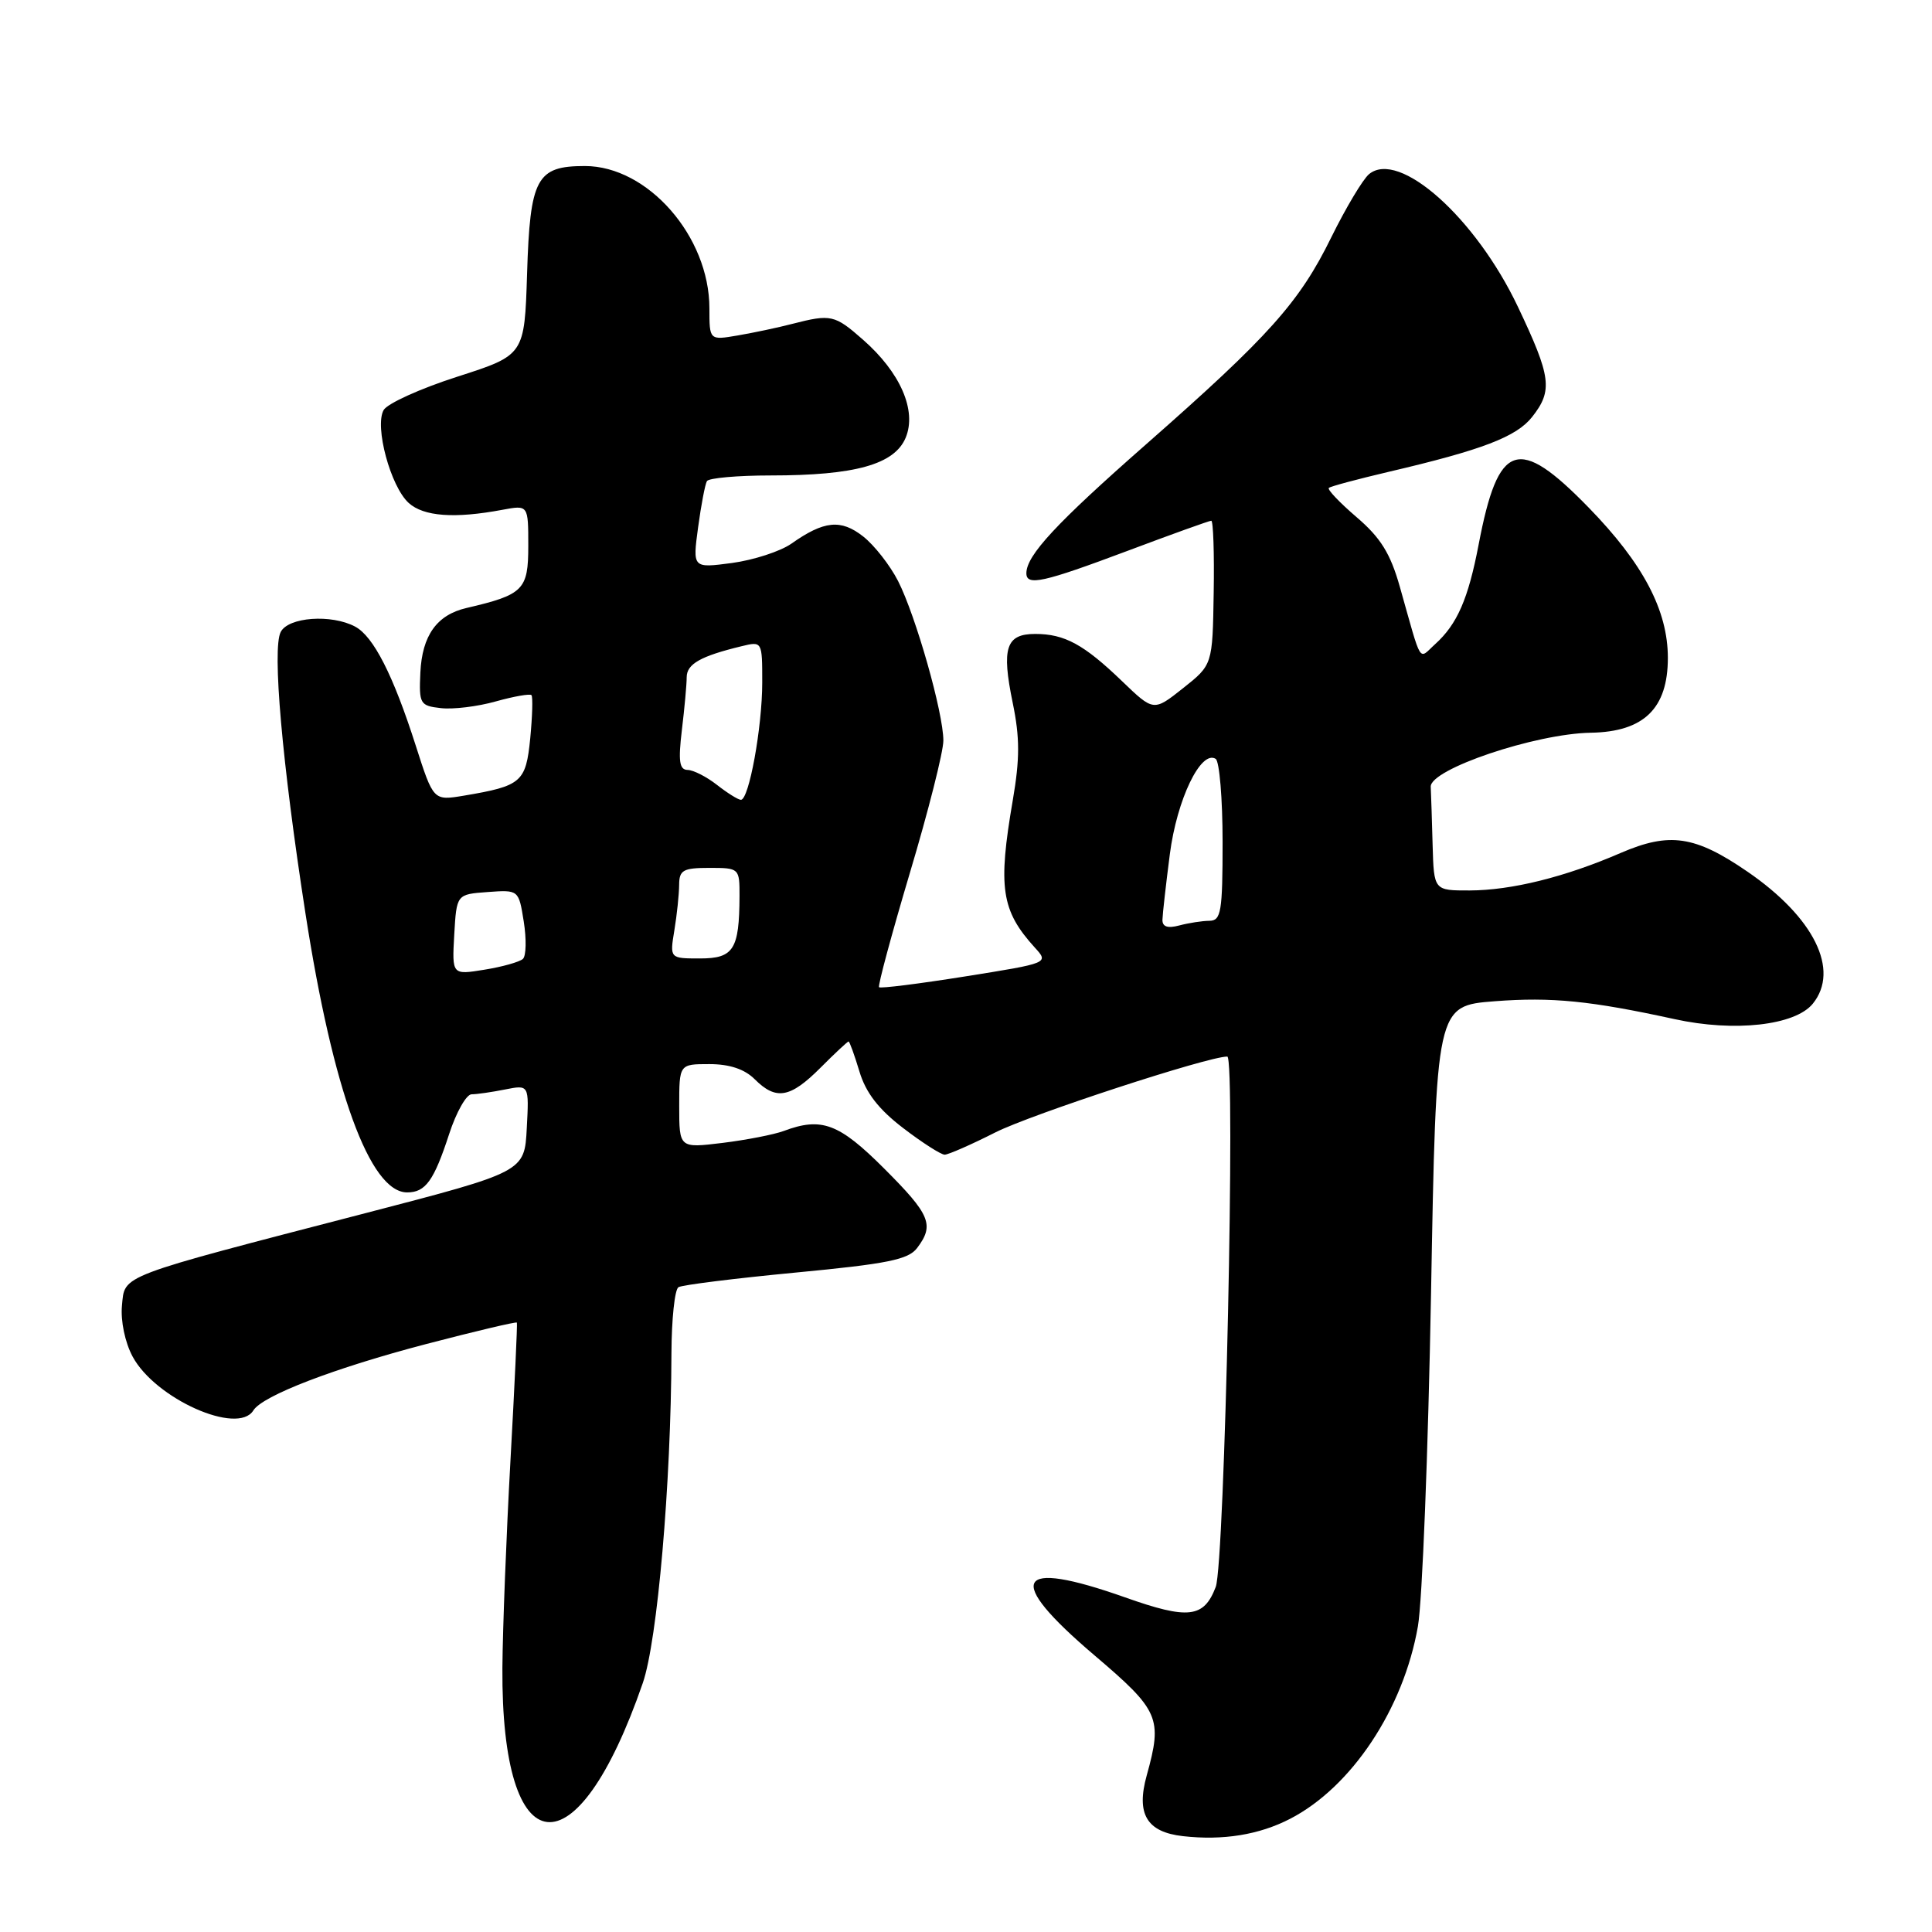 <?xml version="1.0" encoding="UTF-8" standalone="no"?>
<!DOCTYPE svg PUBLIC "-//W3C//DTD SVG 1.1//EN" "http://www.w3.org/Graphics/SVG/1.1/DTD/svg11.dtd" >
<svg xmlns="http://www.w3.org/2000/svg" xmlns:xlink="http://www.w3.org/1999/xlink" version="1.1" viewBox="0 0 256 256">
 <g >
 <path fill="currentColor"
d=" M 170.95 241.00 C 179.10 236.79 185.97 226.44 187.88 215.50 C 188.46 212.20 189.24 192.35 189.62 171.39 C 190.30 133.27 190.30 133.27 198.06 132.67 C 205.61 132.09 210.76 132.61 221.89 135.04 C 229.82 136.78 237.87 135.88 240.21 132.99 C 243.82 128.53 240.37 121.55 231.55 115.50 C 224.59 110.72 221.22 110.23 214.75 113.02 C 207.36 116.22 200.29 117.97 194.75 117.99 C 190.00 118.00 190.00 118.00 189.83 112.00 C 189.74 108.70 189.63 105.21 189.58 104.25 C 189.47 101.93 203.44 97.21 210.80 97.09 C 217.82 96.97 221.00 93.88 221.00 87.17 C 221.00 80.88 217.72 74.66 210.50 67.25 C 201.15 57.65 198.53 58.52 195.93 72.14 C 194.55 79.36 193.09 82.70 190.19 85.33 C 187.90 87.40 188.48 88.33 185.49 77.77 C 184.24 73.34 182.94 71.25 179.76 68.53 C 177.50 66.59 175.84 64.85 176.08 64.65 C 176.31 64.44 179.88 63.49 184.00 62.52 C 196.41 59.62 200.95 57.88 203.02 55.24 C 205.78 51.74 205.54 49.94 201.13 40.65 C 195.52 28.83 185.37 19.79 181.40 23.08 C 180.58 23.77 178.34 27.52 176.42 31.41 C 172.19 40.05 168.16 44.55 151.89 58.85 C 139.96 69.33 136.00 73.59 136.00 75.96 C 136.00 77.68 138.24 77.18 149.38 73.00 C 155.23 70.80 160.24 69.00 160.50 69.00 C 160.76 69.00 160.91 73.30 160.82 78.55 C 160.67 88.09 160.67 88.09 156.76 91.19 C 152.86 94.28 152.86 94.28 148.68 90.26 C 143.62 85.39 141.07 84.00 137.17 84.00 C 133.29 84.00 132.69 85.86 134.19 93.13 C 135.14 97.73 135.14 100.55 134.20 106.03 C 132.21 117.61 132.67 120.66 137.12 125.56 C 138.99 127.61 138.99 127.61 127.90 129.38 C 121.80 130.35 116.67 131.00 116.48 130.81 C 116.30 130.63 118.14 123.80 120.57 115.64 C 123.01 107.48 125.00 99.61 125.00 98.13 C 125.00 94.45 121.35 81.61 119.00 76.99 C 117.93 74.90 115.85 72.24 114.37 71.08 C 111.42 68.76 109.18 68.99 104.86 72.04 C 103.40 73.06 99.86 74.21 96.99 74.60 C 91.77 75.29 91.77 75.29 92.50 69.89 C 92.90 66.93 93.43 64.16 93.67 63.75 C 93.92 63.34 97.72 63.00 102.12 63.00 C 113.32 63.00 118.53 61.54 120.01 57.99 C 121.50 54.39 119.30 49.35 114.35 45.01 C 110.60 41.71 110.11 41.60 105.00 42.91 C 103.08 43.41 99.81 44.10 97.75 44.45 C 94.00 45.09 94.00 45.09 94.00 40.86 C 94.00 31.33 85.84 22.00 77.50 22.00 C 71.09 22.00 70.23 23.59 69.84 36.28 C 69.50 47.05 69.50 47.05 60.61 49.91 C 55.71 51.48 51.32 53.47 50.83 54.34 C 49.61 56.52 51.75 64.46 54.15 66.64 C 56.14 68.44 60.24 68.74 66.58 67.55 C 70.00 66.91 70.00 66.91 70.00 72.33 C 70.00 78.16 69.37 78.80 61.82 80.56 C 57.88 81.47 55.93 84.21 55.70 89.13 C 55.51 93.27 55.65 93.52 58.42 93.83 C 60.02 94.02 63.30 93.62 65.70 92.94 C 68.10 92.27 70.22 91.90 70.42 92.11 C 70.62 92.33 70.54 94.90 70.26 97.83 C 69.68 103.65 69.12 104.14 61.46 105.43 C 57.43 106.10 57.43 106.10 55.09 98.80 C 52.10 89.45 49.49 84.33 47.06 83.03 C 43.91 81.35 38.19 81.76 37.19 83.75 C 36.05 85.99 37.38 101.05 40.47 121.00 C 44.11 144.52 49.02 158.00 53.95 158.00 C 56.39 158.00 57.50 156.45 59.52 150.25 C 60.46 147.36 61.80 145.00 62.49 145.00 C 63.18 145.00 65.18 144.71 66.93 144.36 C 70.11 143.73 70.11 143.73 69.80 149.50 C 69.50 155.27 69.50 155.27 48.50 160.73 C 15.37 169.33 16.56 168.88 16.16 173.00 C 15.97 175.02 16.56 177.87 17.57 179.75 C 20.57 185.34 31.51 190.22 33.57 186.89 C 34.78 184.93 44.30 181.28 56.48 178.09 C 62.99 176.39 68.40 175.11 68.49 175.25 C 68.57 175.39 68.19 183.60 67.64 193.50 C 67.09 203.40 66.61 215.78 66.57 221.00 C 66.40 247.36 76.39 248.44 85.17 223.02 C 87.11 217.42 88.92 196.62 88.97 179.31 C 88.99 174.80 89.40 170.87 89.90 170.56 C 90.39 170.26 97.39 169.39 105.45 168.62 C 117.56 167.47 120.36 166.91 121.52 165.37 C 123.84 162.31 123.28 160.96 117.16 154.84 C 111.16 148.84 108.86 147.98 103.82 149.87 C 102.54 150.34 98.91 151.05 95.75 151.44 C 90.00 152.14 90.00 152.14 90.00 146.57 C 90.00 141.00 90.00 141.00 94.00 141.00 C 96.67 141.00 98.67 141.67 100.00 143.00 C 102.83 145.83 104.70 145.50 108.70 141.50 C 110.62 139.57 112.31 138.00 112.44 138.00 C 112.57 138.00 113.22 139.79 113.88 141.98 C 114.72 144.79 116.42 146.99 119.68 149.48 C 122.21 151.42 124.69 153.00 125.17 153.00 C 125.66 153.00 128.69 151.67 131.91 150.04 C 136.68 147.64 160.03 140.00 162.62 140.00 C 163.74 140.00 162.28 207.17 161.09 210.28 C 159.52 214.39 157.46 214.63 149.08 211.66 C 134.45 206.49 133.04 209.15 145.00 219.32 C 153.62 226.65 154.06 227.64 151.95 235.24 C 150.52 240.37 151.95 242.76 156.75 243.30 C 162.06 243.90 166.85 243.12 170.95 241.00 Z  M 60.19 123.85 C 60.50 118.50 60.50 118.50 64.61 118.20 C 68.73 117.90 68.73 117.90 69.40 122.11 C 69.77 124.43 69.72 126.66 69.29 127.06 C 68.85 127.46 66.56 128.11 64.19 128.49 C 59.89 129.19 59.89 129.19 60.19 123.85 Z  M 89.36 123.25 C 89.70 121.19 89.98 118.49 89.99 117.25 C 90.00 115.29 90.52 115.00 94.00 115.00 C 97.96 115.00 98.00 115.04 97.99 118.75 C 97.96 125.82 97.21 127.00 92.75 127.00 C 88.74 127.00 88.74 127.00 89.36 123.25 Z  M 154.03 121.87 C 154.05 121.11 154.49 117.21 155.01 113.18 C 155.95 105.92 159.12 99.34 161.08 100.55 C 161.58 100.86 162.00 105.82 162.00 111.56 C 162.00 120.83 161.80 122.00 160.25 122.01 C 159.29 122.02 157.49 122.30 156.25 122.63 C 154.71 123.04 154.01 122.80 154.03 121.87 Z  M 95.00 104.00 C 93.62 102.92 91.87 102.03 91.11 102.02 C 90.02 102.00 89.86 100.86 90.35 96.75 C 90.70 93.86 90.99 90.70 90.99 89.73 C 91.00 87.98 92.84 86.94 98.25 85.63 C 101.00 84.96 101.00 84.97 101.00 90.43 C 101.00 96.37 99.24 106.01 98.17 105.98 C 97.80 105.97 96.38 105.08 95.00 104.00 Z "/>
</g>
</svg>
